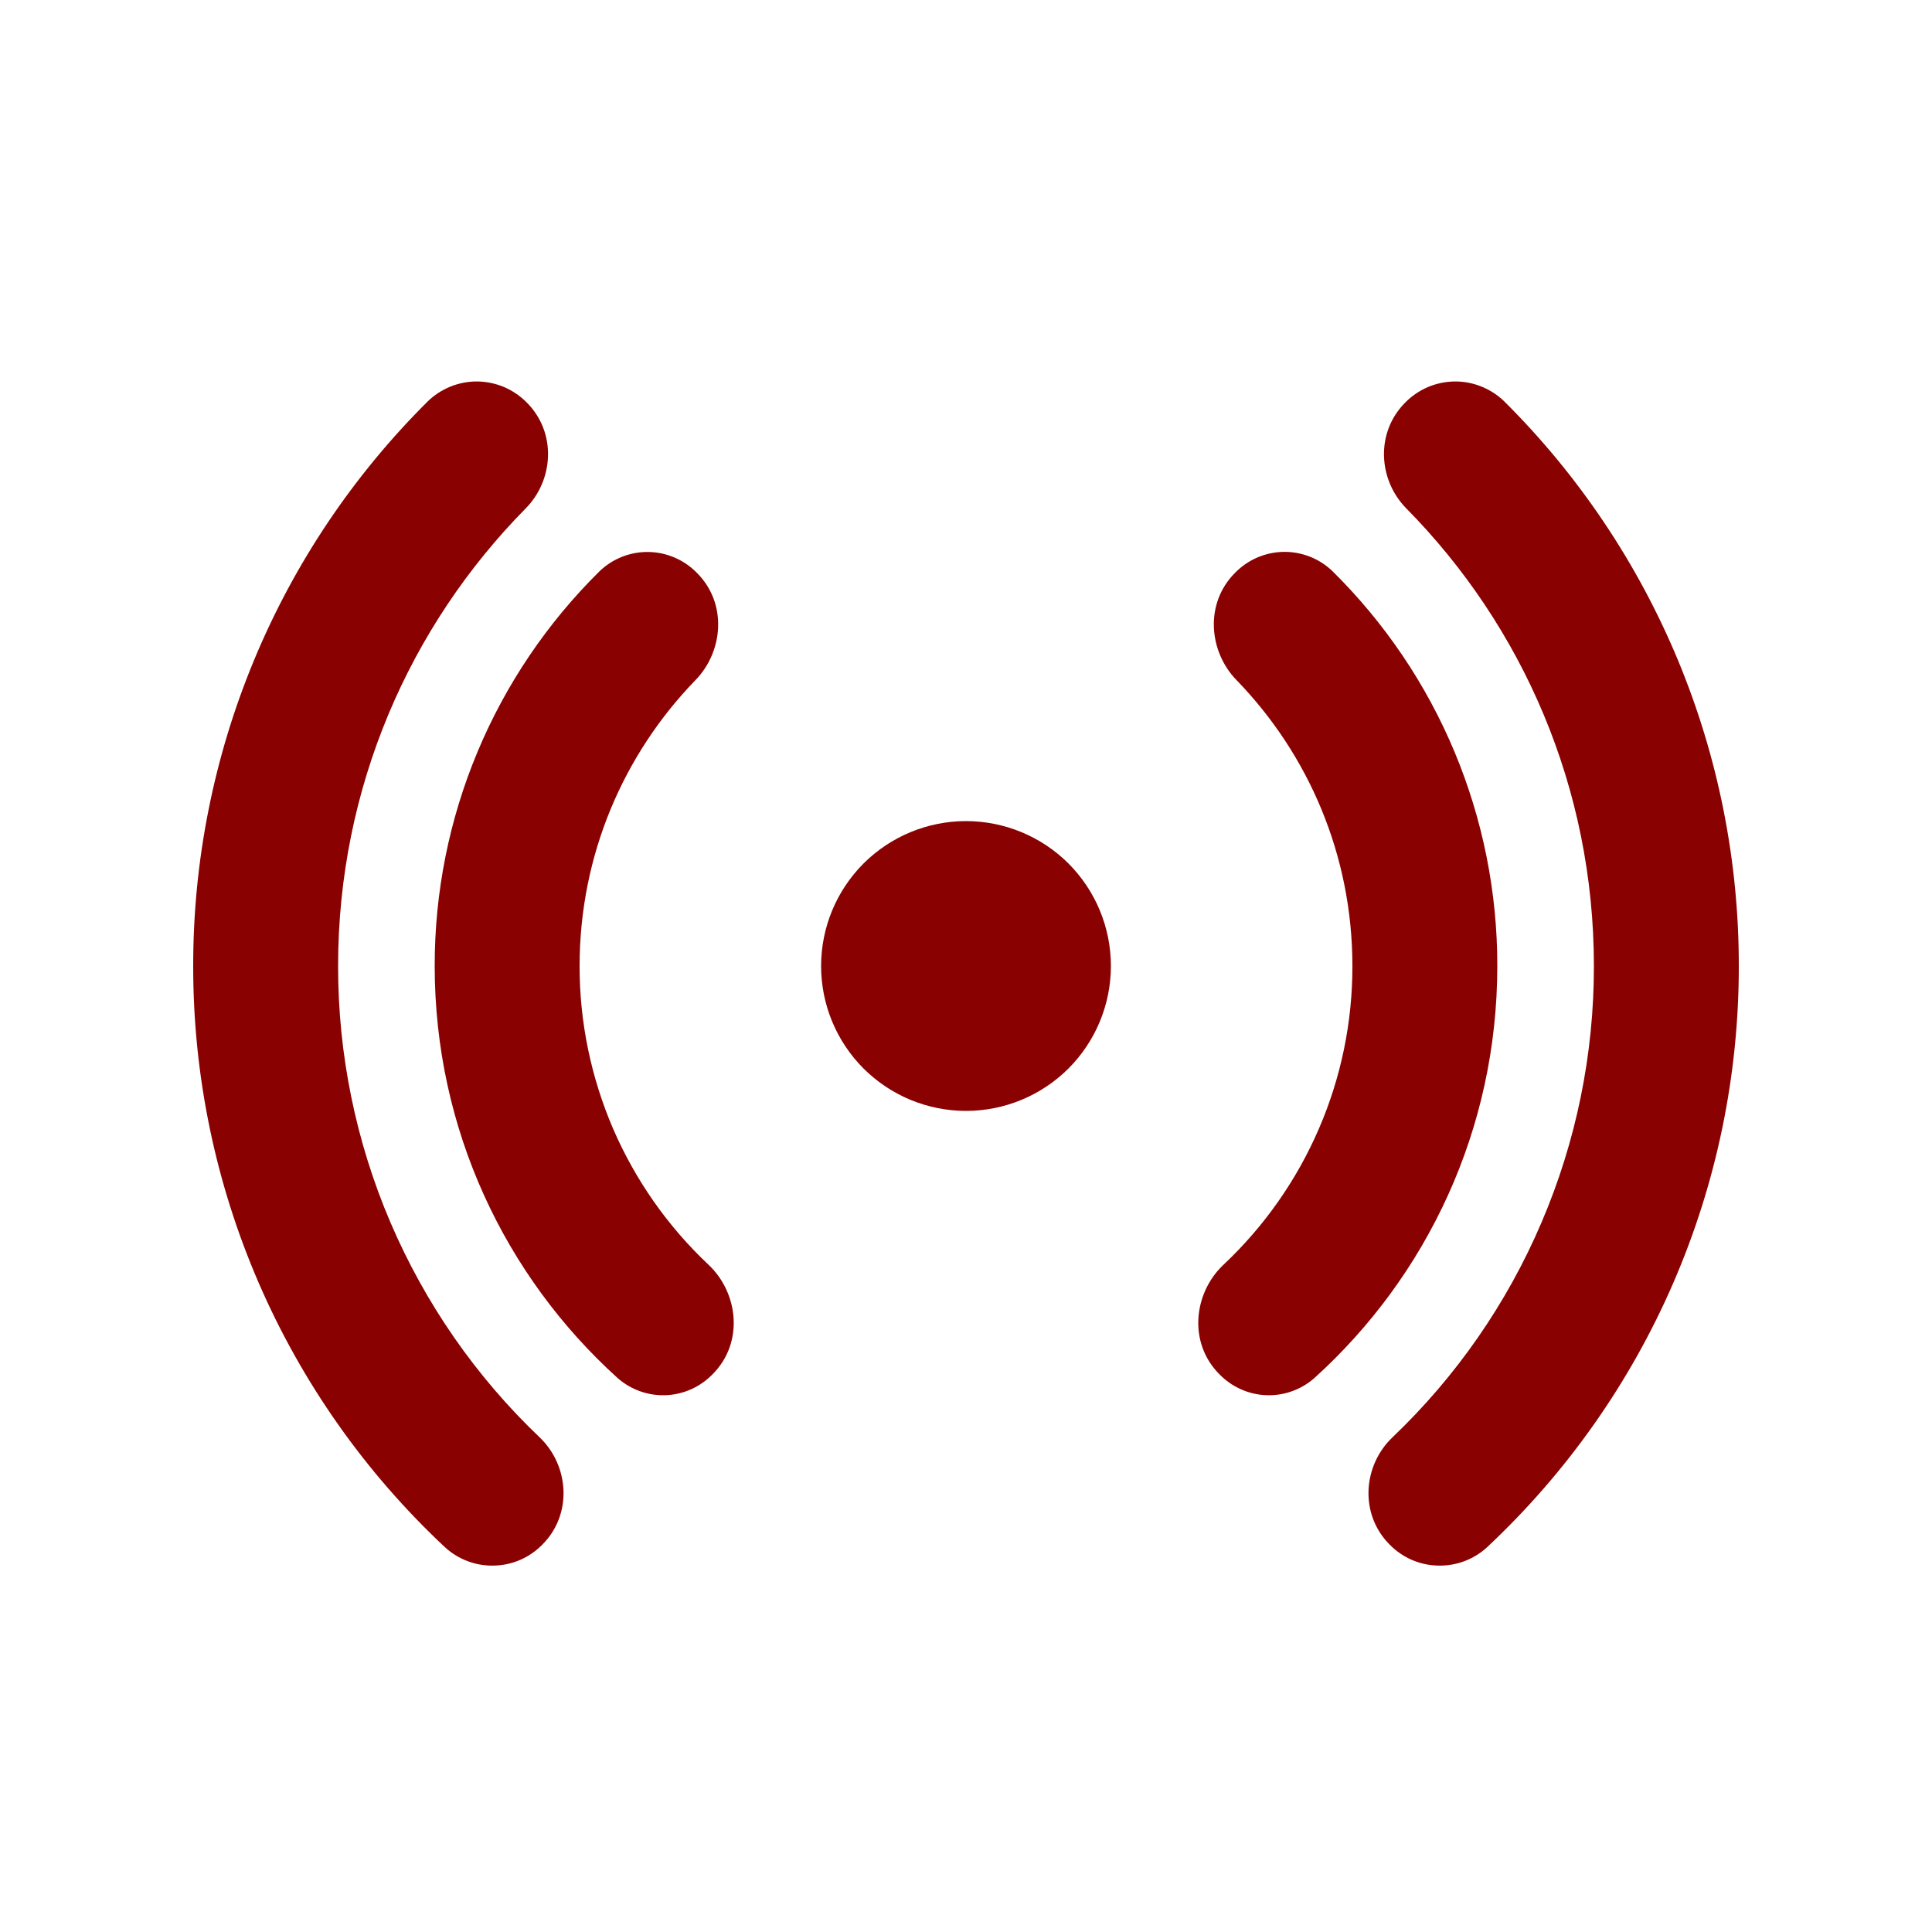 <svg width="20" height="20" viewBox="0 0 20 20" fill="none" xmlns="http://www.w3.org/2000/svg">
<path d="M5.453 4.167C5.386 4.099 5.307 4.045 5.219 4.007C5.131 3.97 5.037 3.95 4.942 3.949C4.846 3.948 4.752 3.966 4.663 4.002C4.575 4.038 4.494 4.09 4.426 4.157C3.656 4.923 3.045 5.833 2.629 6.836C2.213 7.839 1.999 8.914 2 10C1.999 11.128 2.229 12.243 2.677 13.278C3.125 14.313 3.781 15.244 4.604 16.015C4.743 16.143 4.925 16.212 5.114 16.207C5.303 16.203 5.482 16.125 5.614 15.99C5.93 15.674 5.891 15.171 5.587 14.88C4.926 14.251 4.401 13.493 4.042 12.655C3.683 11.816 3.499 10.912 3.5 10C3.5 8.154 4.241 6.48 5.443 5.262C5.733 4.967 5.763 4.477 5.453 4.167ZM7.214 5.93C7.082 5.795 6.902 5.717 6.713 5.714C6.524 5.711 6.342 5.783 6.206 5.914C5.665 6.448 5.235 7.084 4.942 7.786C4.649 8.487 4.499 9.24 4.5 10C4.5 11.692 5.23 13.213 6.393 14.265C6.53 14.386 6.709 14.45 6.892 14.443C7.075 14.436 7.248 14.358 7.376 14.227C7.704 13.899 7.643 13.383 7.335 13.093C6.913 12.696 6.577 12.217 6.347 11.685C6.118 11.153 5.999 10.579 6 10C6 8.85 6.457 7.806 7.2 7.04C7.486 6.746 7.533 6.248 7.214 5.93ZM12.786 5.929C12.918 5.794 13.098 5.716 13.287 5.713C13.476 5.71 13.658 5.782 13.794 5.913C14.335 6.447 14.765 7.083 15.058 7.785C15.351 8.487 15.501 9.24 15.5 10C15.5 11.692 14.77 13.213 13.607 14.265C13.47 14.386 13.291 14.45 13.108 14.443C12.925 14.436 12.752 14.358 12.624 14.227C12.296 13.899 12.357 13.383 12.665 13.093C13.087 12.696 13.423 12.217 13.653 11.685C13.883 11.153 14.001 10.579 14 10C14 8.85 13.543 7.806 12.8 7.04C12.514 6.746 12.467 6.247 12.786 5.929ZM14.547 4.167C14.614 4.099 14.693 4.045 14.781 4.007C14.869 3.97 14.963 3.95 15.058 3.949C15.154 3.948 15.248 3.966 15.337 4.002C15.425 4.038 15.506 4.09 15.574 4.157C16.344 4.923 16.954 5.833 17.371 6.836C17.787 7.839 18.001 8.914 18 10C18.001 11.128 17.771 12.243 17.323 13.278C16.875 14.313 16.219 15.244 15.396 16.015C15.258 16.143 15.075 16.212 14.886 16.207C14.697 16.203 14.518 16.125 14.386 15.99C14.07 15.674 14.109 15.171 14.414 14.88C15.074 14.251 15.6 13.493 15.958 12.654C16.317 11.815 16.501 10.912 16.5 10C16.5 8.154 15.759 6.48 14.557 5.262C14.267 4.967 14.237 4.477 14.547 4.167ZM10 8.5C9.602 8.5 9.221 8.658 8.939 8.939C8.658 9.221 8.5 9.602 8.5 10C8.5 10.398 8.658 10.779 8.939 11.061C9.221 11.342 9.602 11.5 10 11.5C10.398 11.5 10.779 11.342 11.061 11.061C11.342 10.779 11.5 10.398 11.5 10C11.5 9.602 11.342 9.221 11.061 8.939C10.779 8.658 10.398 8.5 10 8.5Z" fill="#8A0101"/>
</svg>
